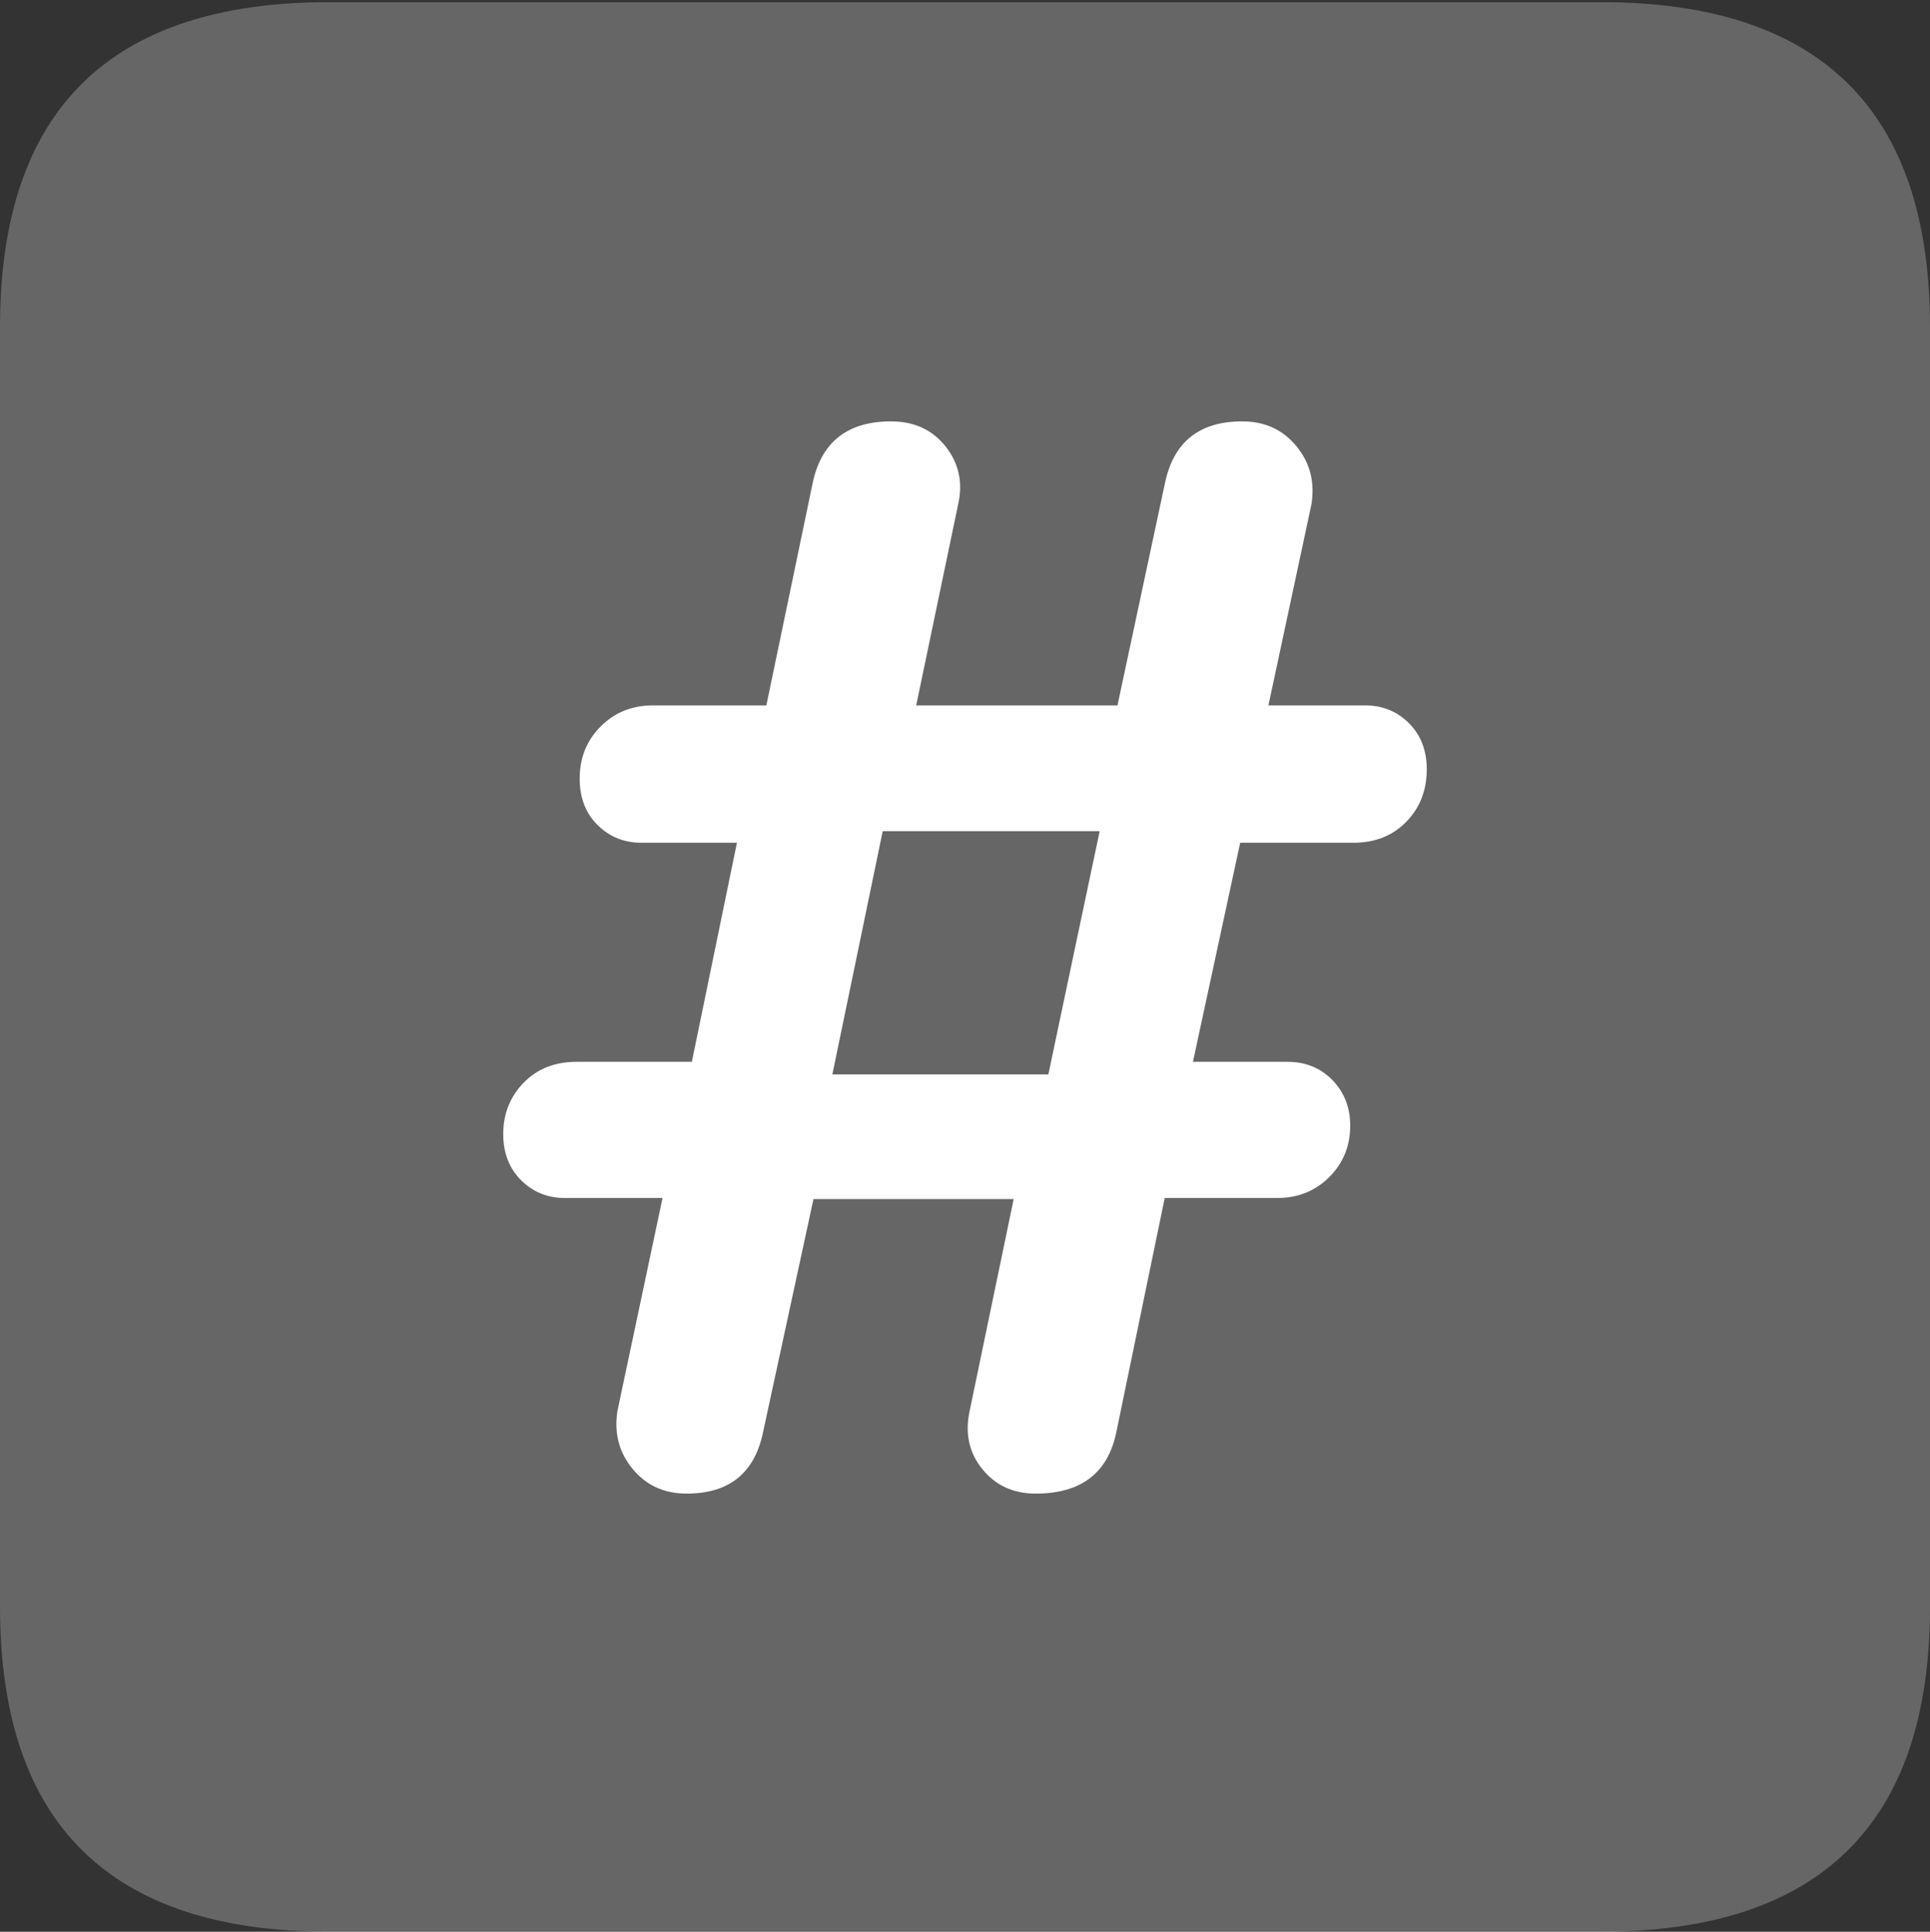 <?xml version="1.0" encoding="UTF-8"?>
<!--Generator: Apple Native CoreSVG 175.5-->
<!DOCTYPE svg
PUBLIC "-//W3C//DTD SVG 1.1//EN"
       "http://www.w3.org/Graphics/SVG/1.1/DTD/svg11.dtd">
<svg version="1.1" xmlns="http://www.w3.org/2000/svg" xmlns:xlink="http://www.w3.org/1999/xlink" width="17.979" height="17.998">
 <rect width="100%" height="100%" fill="#333333" stroke="none"/>
 <g>
  <rect height="17.998" opacity="0" width="17.979" x="0" y="0"/>
  <path d="M3.066 17.998L14.912 17.998Q16.445 17.998 17.212 17.241Q17.979 16.484 17.979 14.971L17.979 3.047Q17.979 1.533 17.212 0.776Q16.445 0.02 14.912 0.02L3.066 0.02Q1.533 0.02 0.767 0.776Q0 1.533 0 3.047L0 14.971Q0 16.484 0.767 17.241Q1.533 17.998 3.066 17.998Z" fill="rgba(255,255,255,0.25)"/>
  <path d="M6.396 13.916Q6.084 13.916 5.894 13.687Q5.703 13.457 5.752 13.145L6.172 11.162L5.264 11.162Q5.02 11.162 4.854 10.996Q4.688 10.83 4.688 10.566Q4.688 10.283 4.878 10.088Q5.068 9.893 5.371 9.893L6.445 9.893L6.865 7.852L5.977 7.852Q5.732 7.852 5.566 7.686Q5.4 7.52 5.4 7.256Q5.4 6.963 5.596 6.768Q5.791 6.572 6.084 6.572L7.139 6.572L7.568 4.512Q7.686 3.926 8.301 3.926Q8.623 3.926 8.809 4.16Q8.994 4.395 8.926 4.697L8.535 6.572L10.41 6.572L10.85 4.512Q10.967 3.926 11.572 3.926Q11.885 3.926 12.075 4.155Q12.266 4.385 12.217 4.697L11.816 6.572L12.715 6.572Q12.959 6.572 13.125 6.738Q13.291 6.904 13.291 7.168Q13.291 7.461 13.101 7.656Q12.91 7.852 12.607 7.852L11.553 7.852L11.113 9.893L11.992 9.893Q12.246 9.893 12.412 10.063Q12.578 10.234 12.578 10.488Q12.578 10.771 12.383 10.967Q12.188 11.162 11.895 11.162L10.85 11.162L10.4 13.34Q10.283 13.916 9.648 13.916Q9.336 13.916 9.15 13.687Q8.965 13.457 9.033 13.145L9.443 11.172L7.578 11.172L7.109 13.34Q6.992 13.916 6.396 13.916ZM7.754 10.01L9.766 10.01L10.244 7.744L8.223 7.744Z" fill="#ffffff"/>
 </g>
</svg>
